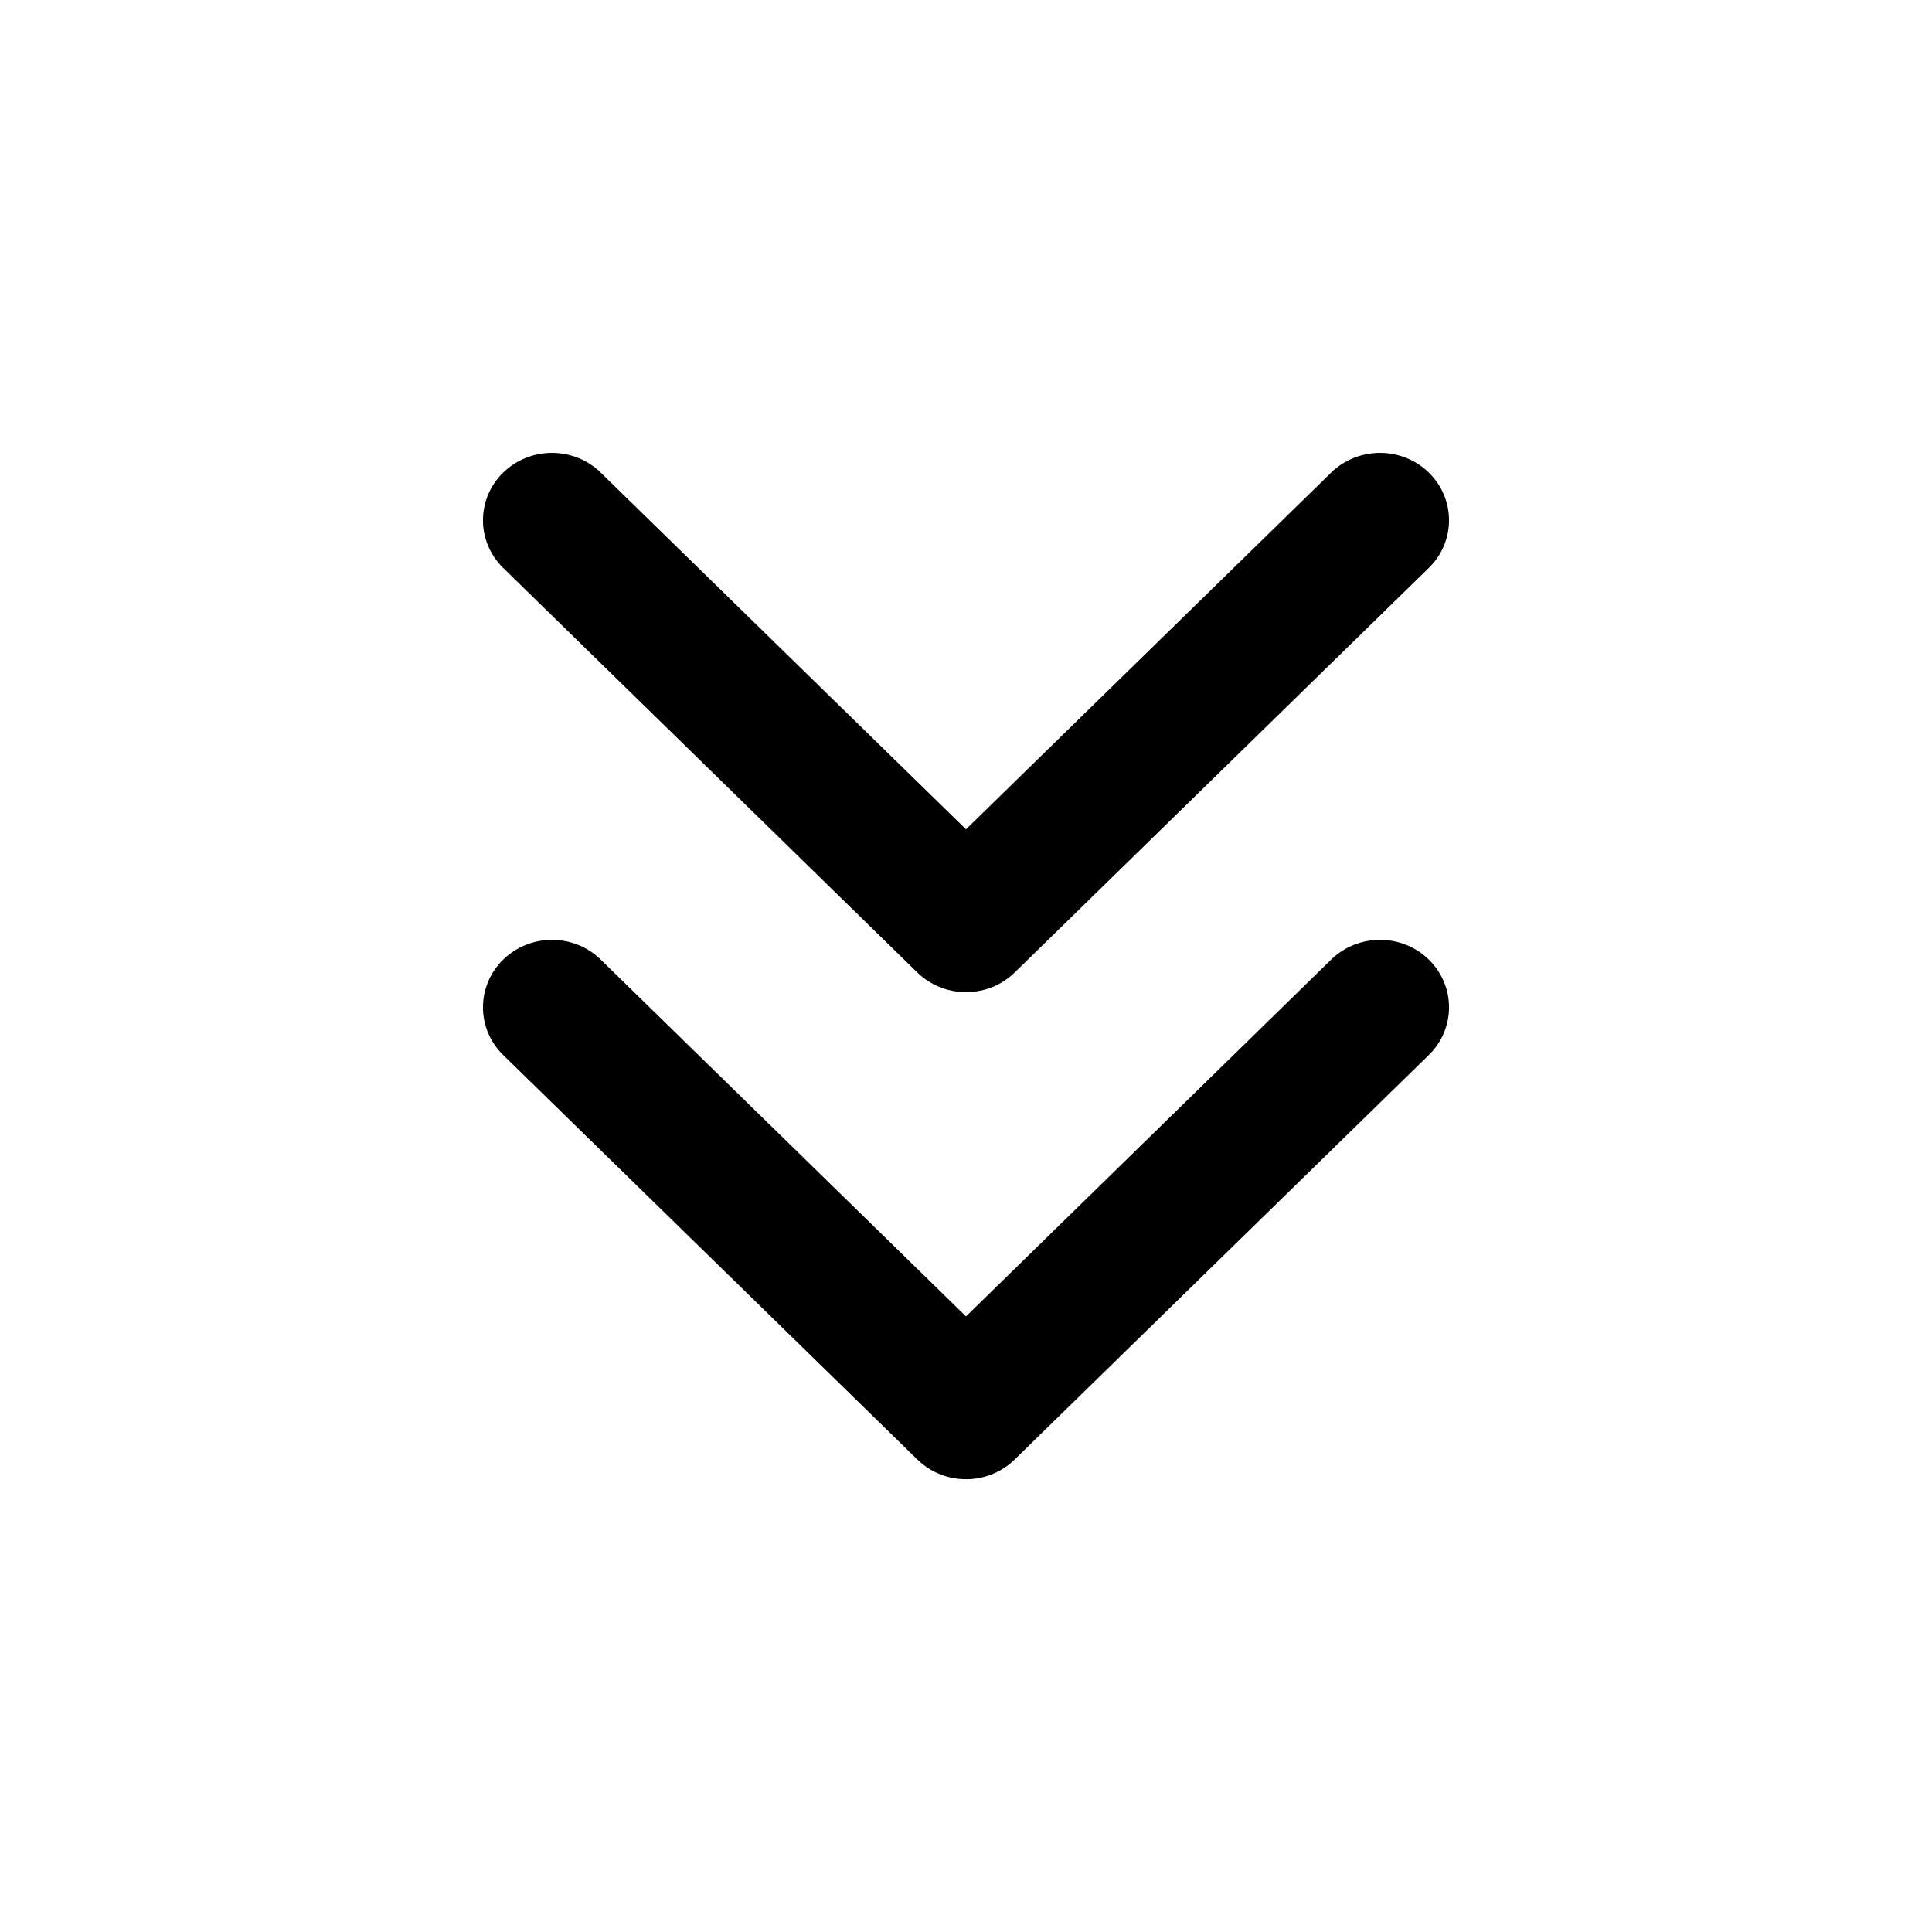 
<svg width="16" height="16" viewBox="0 0 16 16" fill="none" xmlns="http://www.w3.org/2000/svg">
<g id="ic_dir_chevron_double_down_16">
<path id="Union" fill-rule="evenodd" clip-rule="evenodd" d="M7.596 12.086C7.819 12.305 8.181 12.305 8.404 12.086L11.833 8.737C12.056 8.519 12.056 8.165 11.833 7.947C11.61 7.729 11.248 7.729 11.024 7.947L8 10.902L4.975 7.947C4.752 7.729 4.391 7.729 4.167 7.947C3.944 8.165 3.944 8.519 4.167 8.737L7.596 12.086ZM4.167 4.703L7.596 8.053C7.819 8.271 8.181 8.271 8.404 8.053L11.833 4.703C12.056 4.485 12.056 4.132 11.833 3.914C11.61 3.696 11.248 3.696 11.024 3.914L8 6.868L4.975 3.914C4.752 3.696 4.391 3.696 4.167 3.914C3.944 4.132 3.944 4.485 4.167 4.703Z" fill="currentColor"/>
</g>
</svg>
